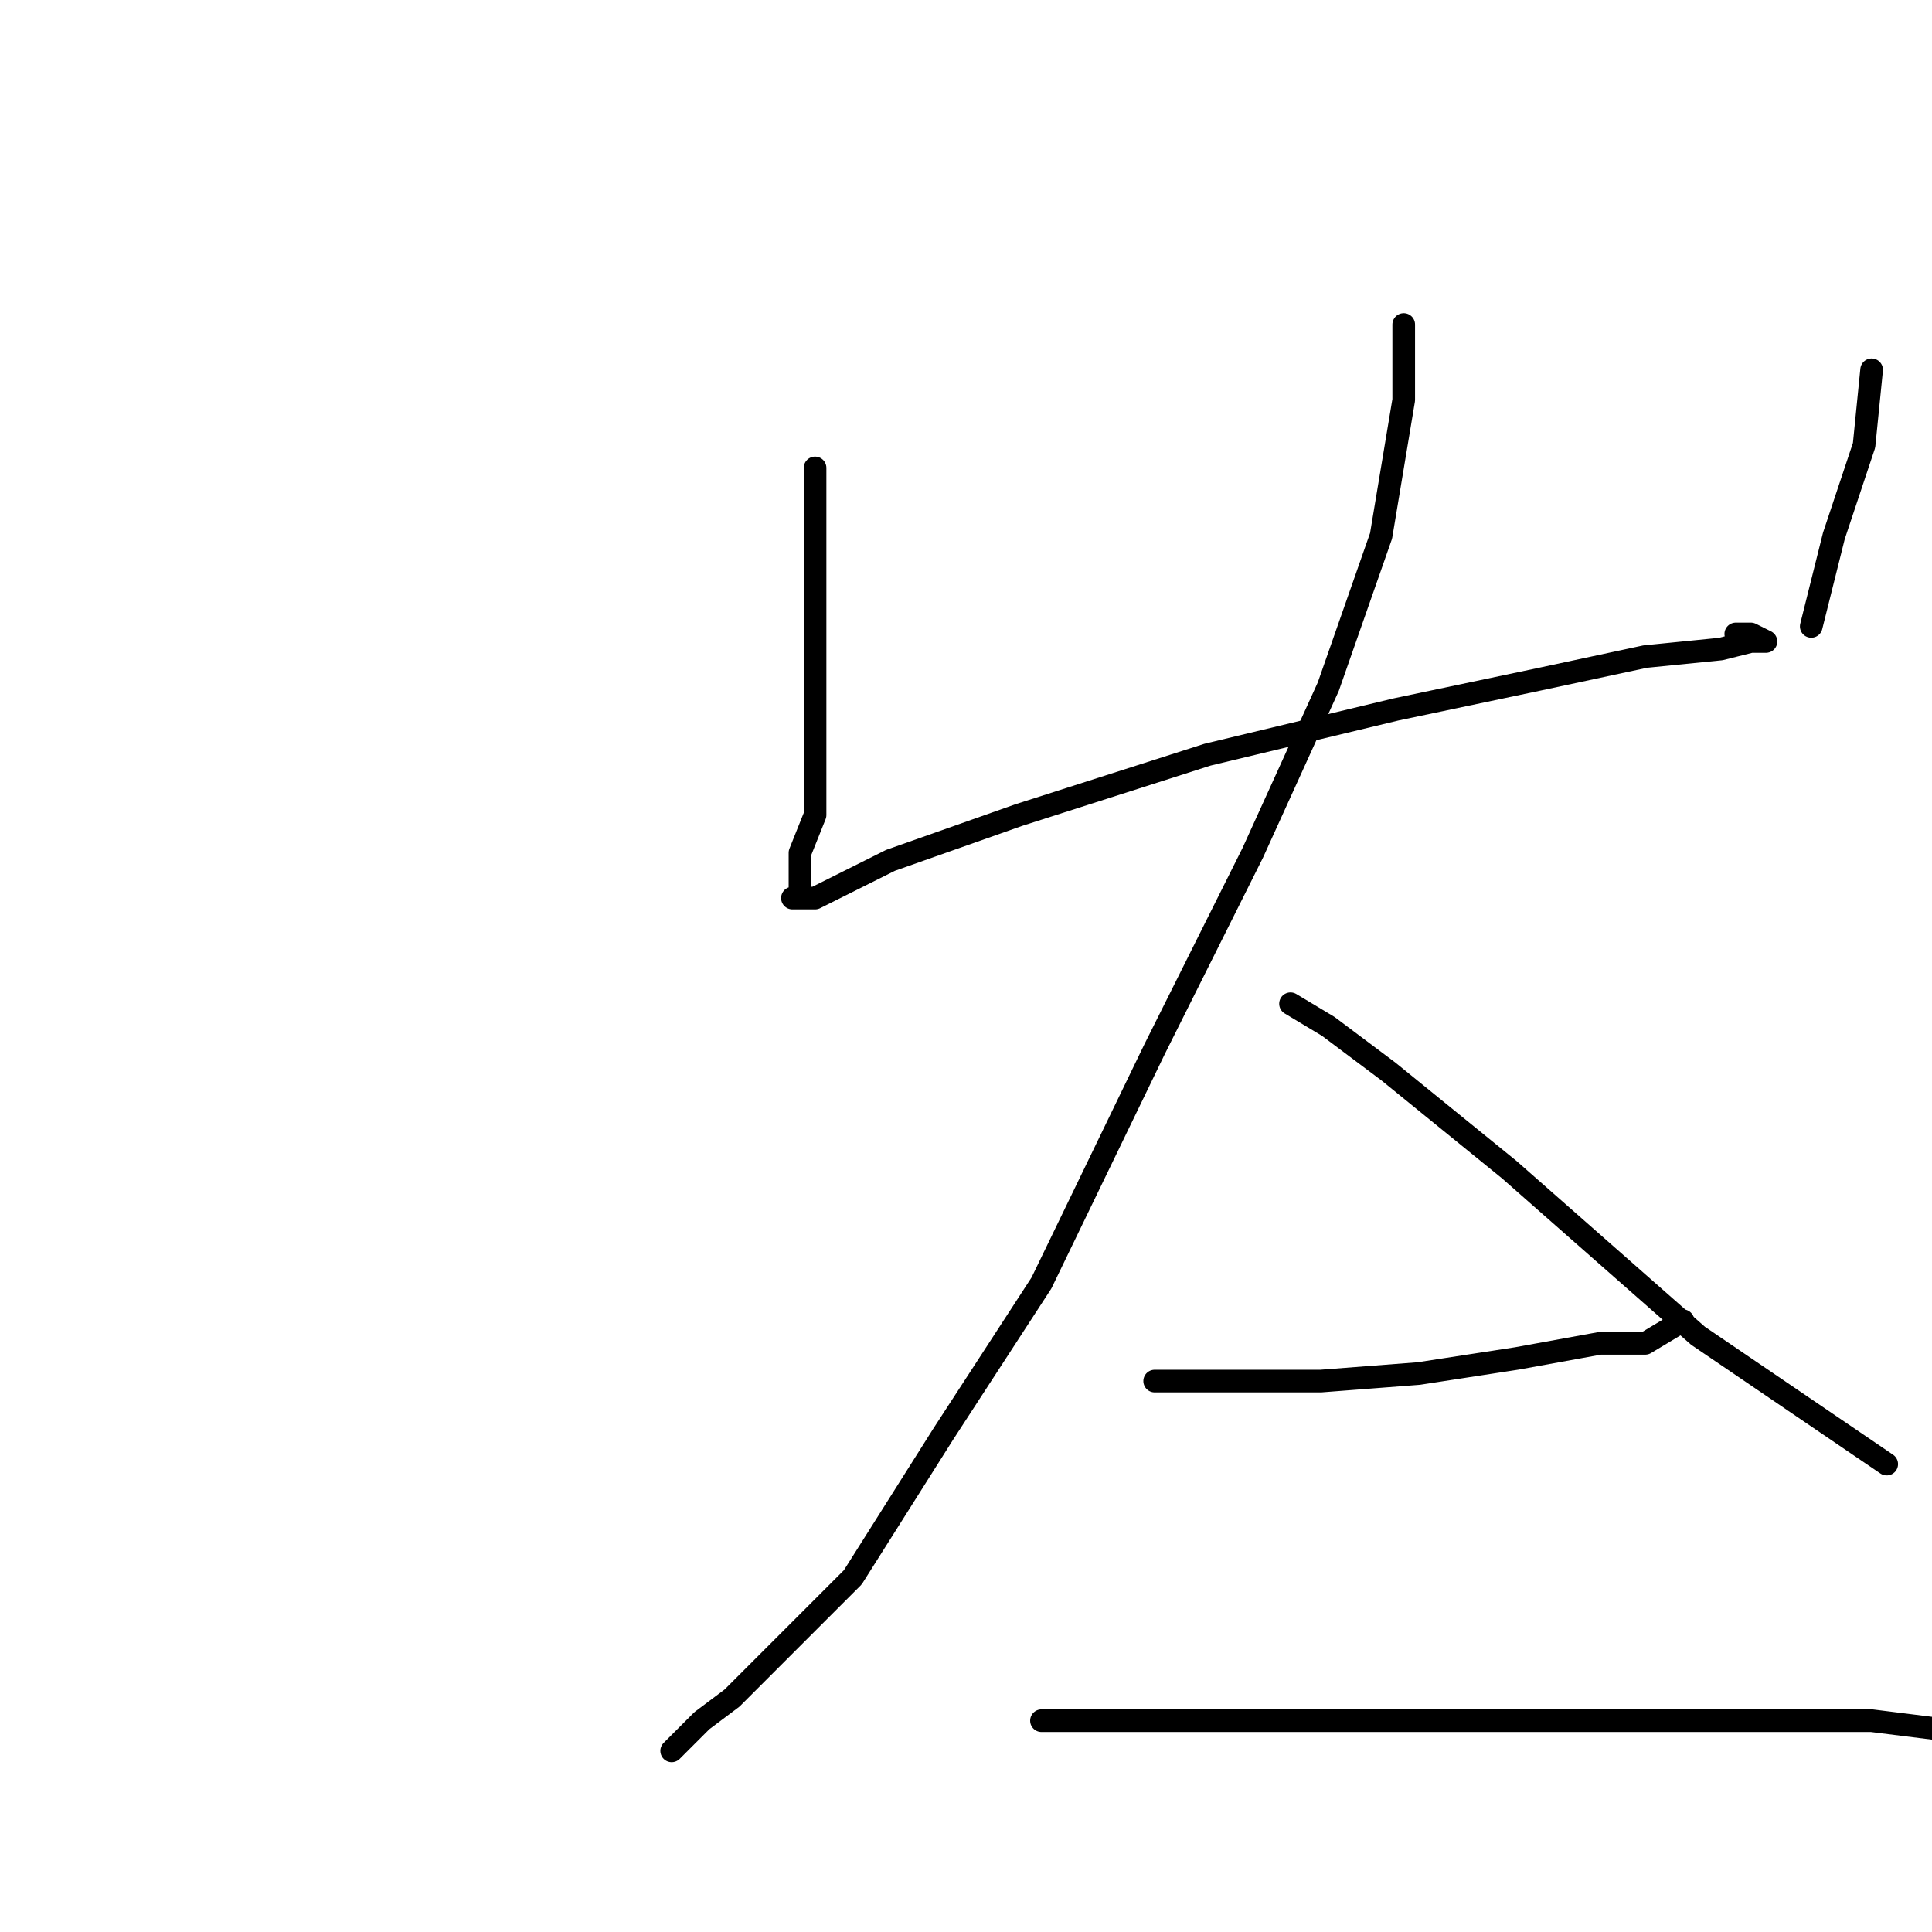 <?xml version="1.0" standalone="no"?>
    <svg width="256" height="256" xmlns="http://www.w3.org/2000/svg" version="1.1">
    <polyline stroke="black" stroke-width="3" stroke-linecap="round" fill="transparent" stroke-linejoin="round" points="108 62 108 69 108 79 108 92 108 101 108 108 106 113 106 117 106 119 105 119 108 119 118 114 135 108 160 100 185 94 204 90 218 87 228 86 232 85 234 85 232 84 230 84 230 84 " />
        <polyline stroke="black" stroke-width="3" stroke-linecap="round" fill="transparent" stroke-linejoin="round" points="248 49 247 59 243 71 240 83 240 83 " />
        <polyline stroke="black" stroke-width="3" stroke-linecap="round" fill="transparent" stroke-linejoin="round" points="186 43 186 53 183 71 176 91 166 113 153 139 138 170 125 190 113 209 104 218 97 225 93 228 89 232 89 232 " />
        <polyline stroke="black" stroke-width="3" stroke-linecap="round" fill="transparent" stroke-linejoin="round" points="171 133 176 136 184 142 200 155 225 177 250 194 250 194 " />
        <polyline stroke="black" stroke-width="3" stroke-linecap="round" fill="transparent" stroke-linejoin="round" points="153 183 160 183 175 183 188 182 201 180 212 178 218 178 223 175 223 175 " />
        <polyline stroke="black" stroke-width="3" stroke-linecap="round" fill="transparent" stroke-linejoin="round" points="138 228 147 228 159 228 181 228 203 228 227 228 248 228 264 230 264 230 " />
        </svg>